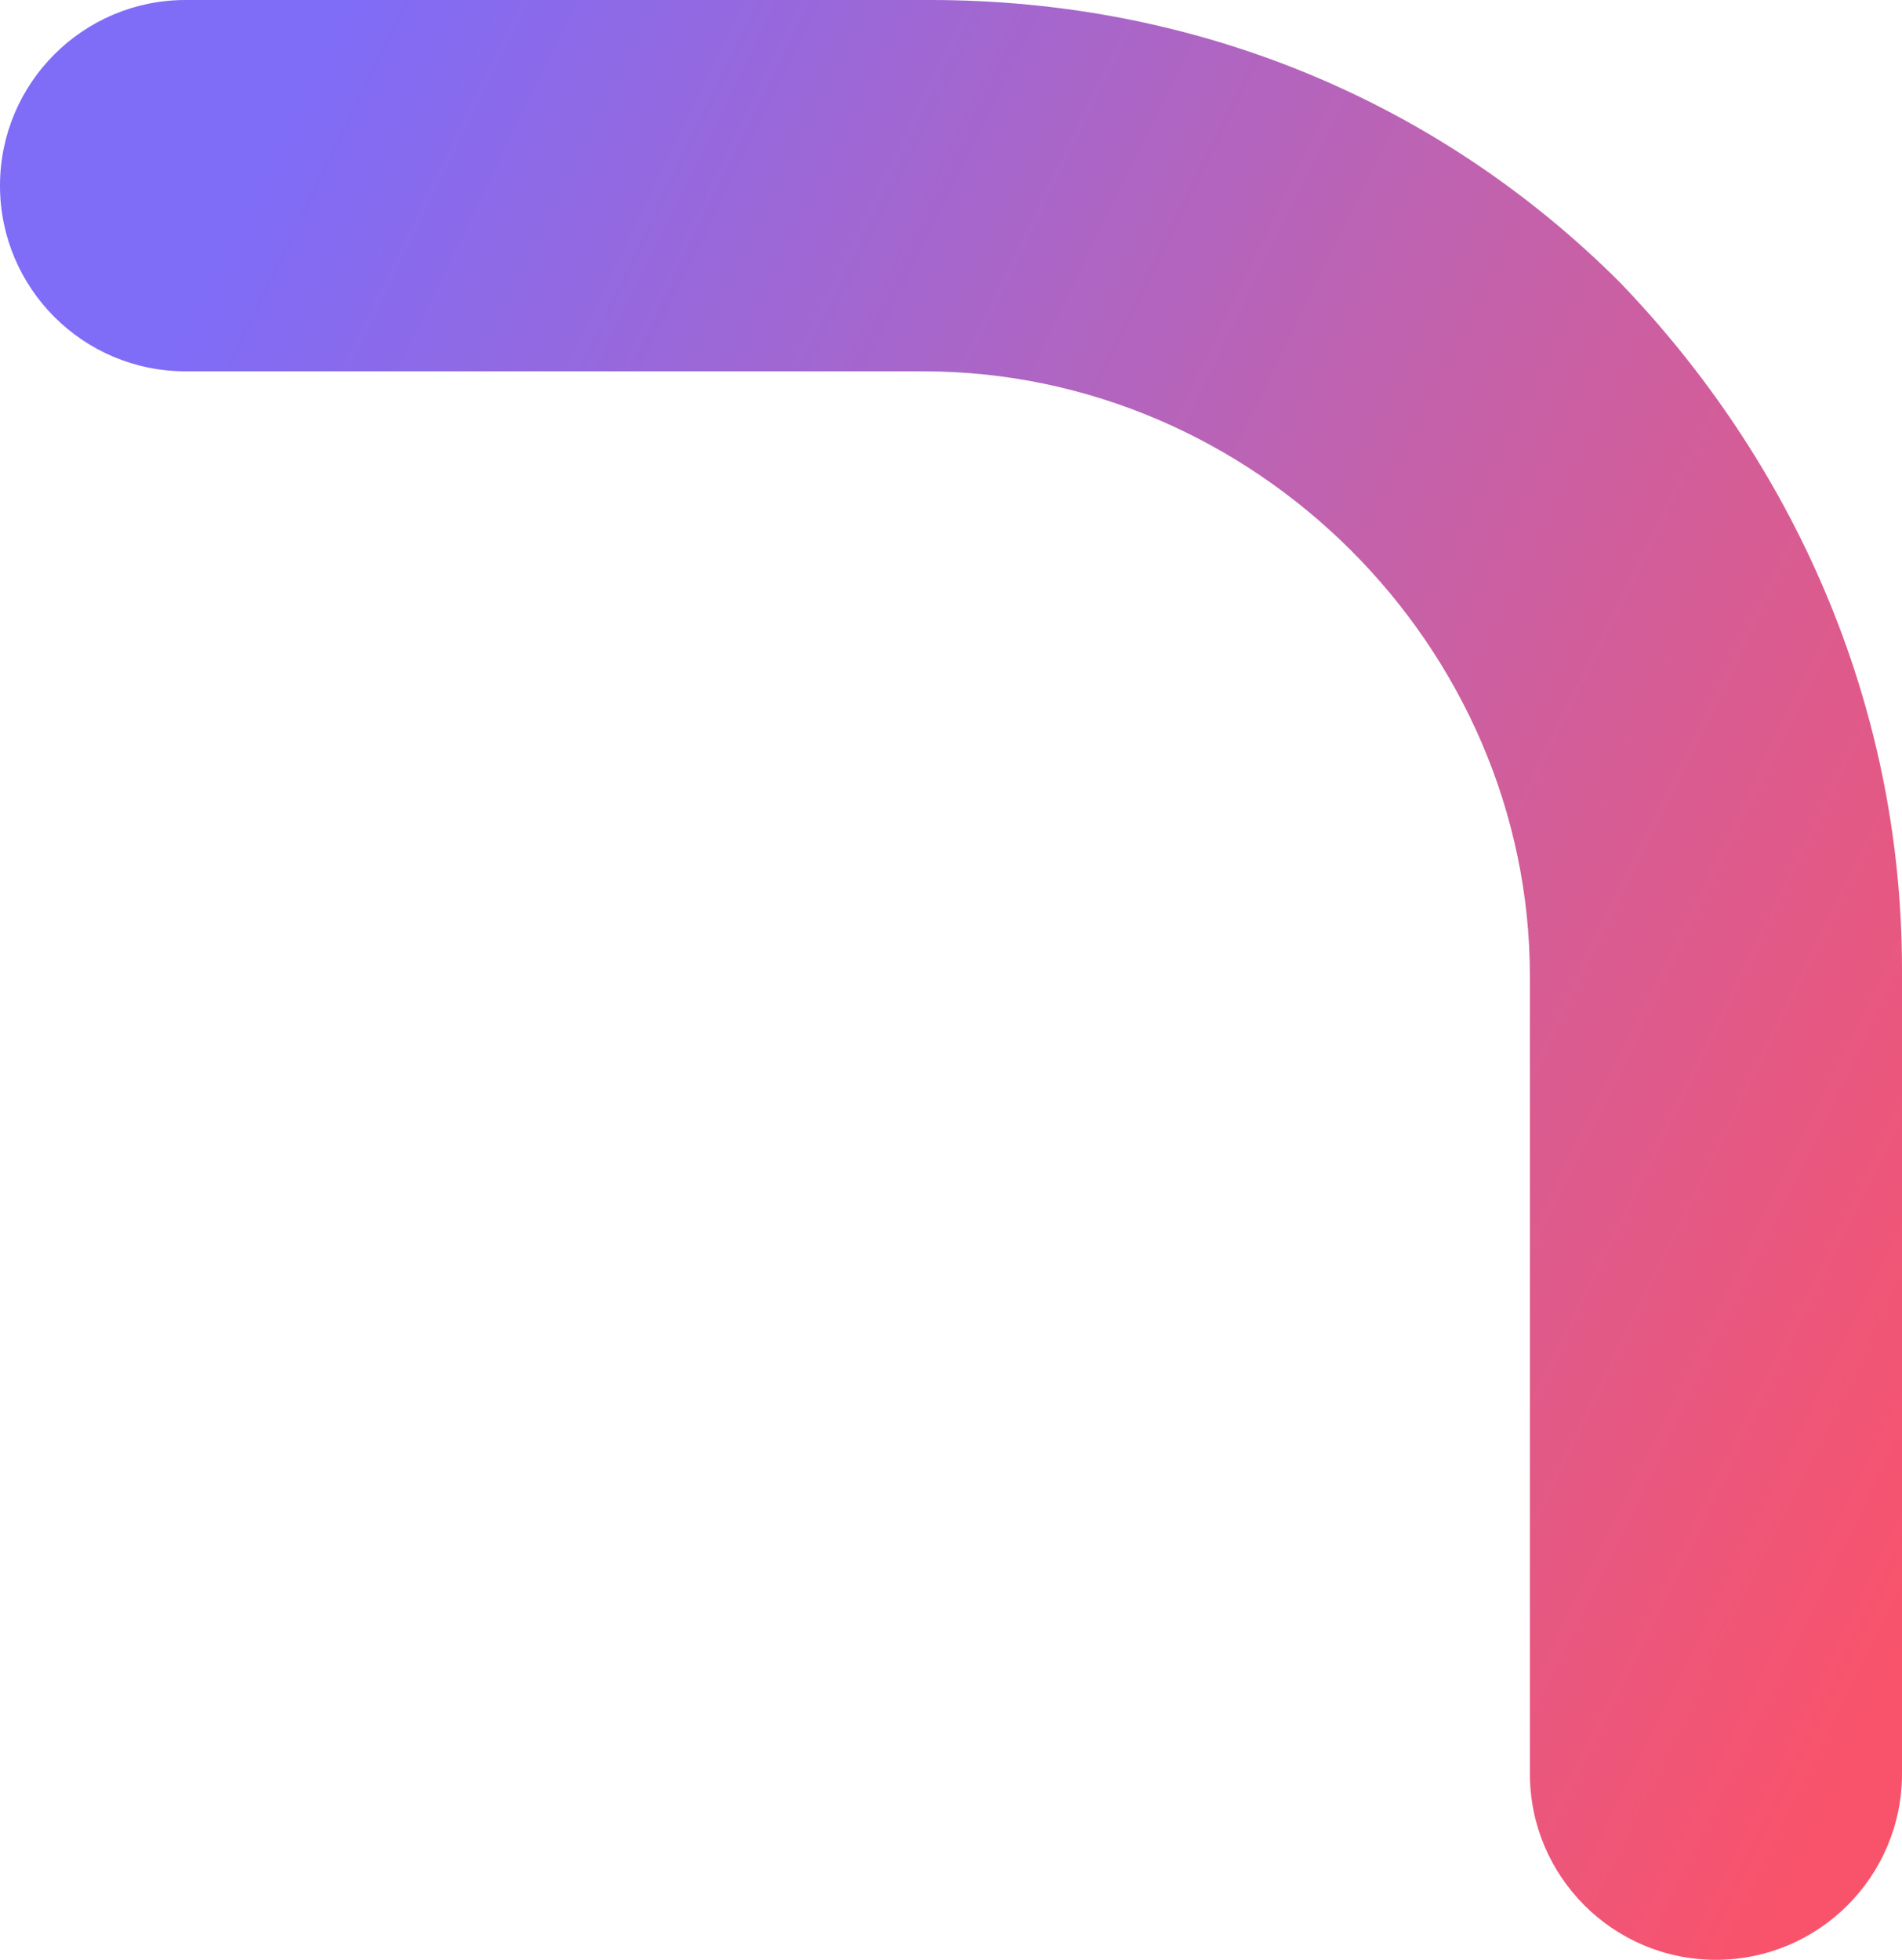 <?xml version="1.0" encoding="UTF-8"?>
<svg width="33px" height="34px" viewBox="0 0 33 34" version="1.1" xmlns="http://www.w3.org/2000/svg" xmlns:xlink="http://www.w3.org/1999/xlink">
    <title>Vector-1</title>
    <defs>
        <linearGradient x1="91.45%" y1="100%" x2="-6.662%" y2="49.974%" id="linearGradient-1">
            <stop stop-color="#F9536B" offset="0%"></stop>
            <stop stop-color="#C162AE" offset="47.999%"></stop>
            <stop stop-color="#7F6CF7" offset="100%"></stop>
        </linearGradient>
    </defs>
    <g id="Page-1" stroke="none" stroke-width="1" fill="none" fill-rule="evenodd">
        <g id="Vector-1" fill="url(#linearGradient-1)" fill-rule="nonzero">
            <path d="M28.098,4.891 C24.989,1.789 20.804,0 16.141,0 L3.221,0 C1.442,0 0,1.442 0,3.221 C0,5 1.442,6.442 3.221,6.442 L16.022,6.442 C18.891,6.442 21.522,7.635 23.435,9.544 C25.348,11.453 26.544,14.077 26.544,16.94 L26.544,30.772 C26.544,32.555 27.989,34 29.772,34 C31.555,34 33,32.555 33,30.772 L33,16.821 C33,12.168 31.087,7.993 28.098,4.891 Z" id="Path"></path>
        </g>
    </g>
</svg>